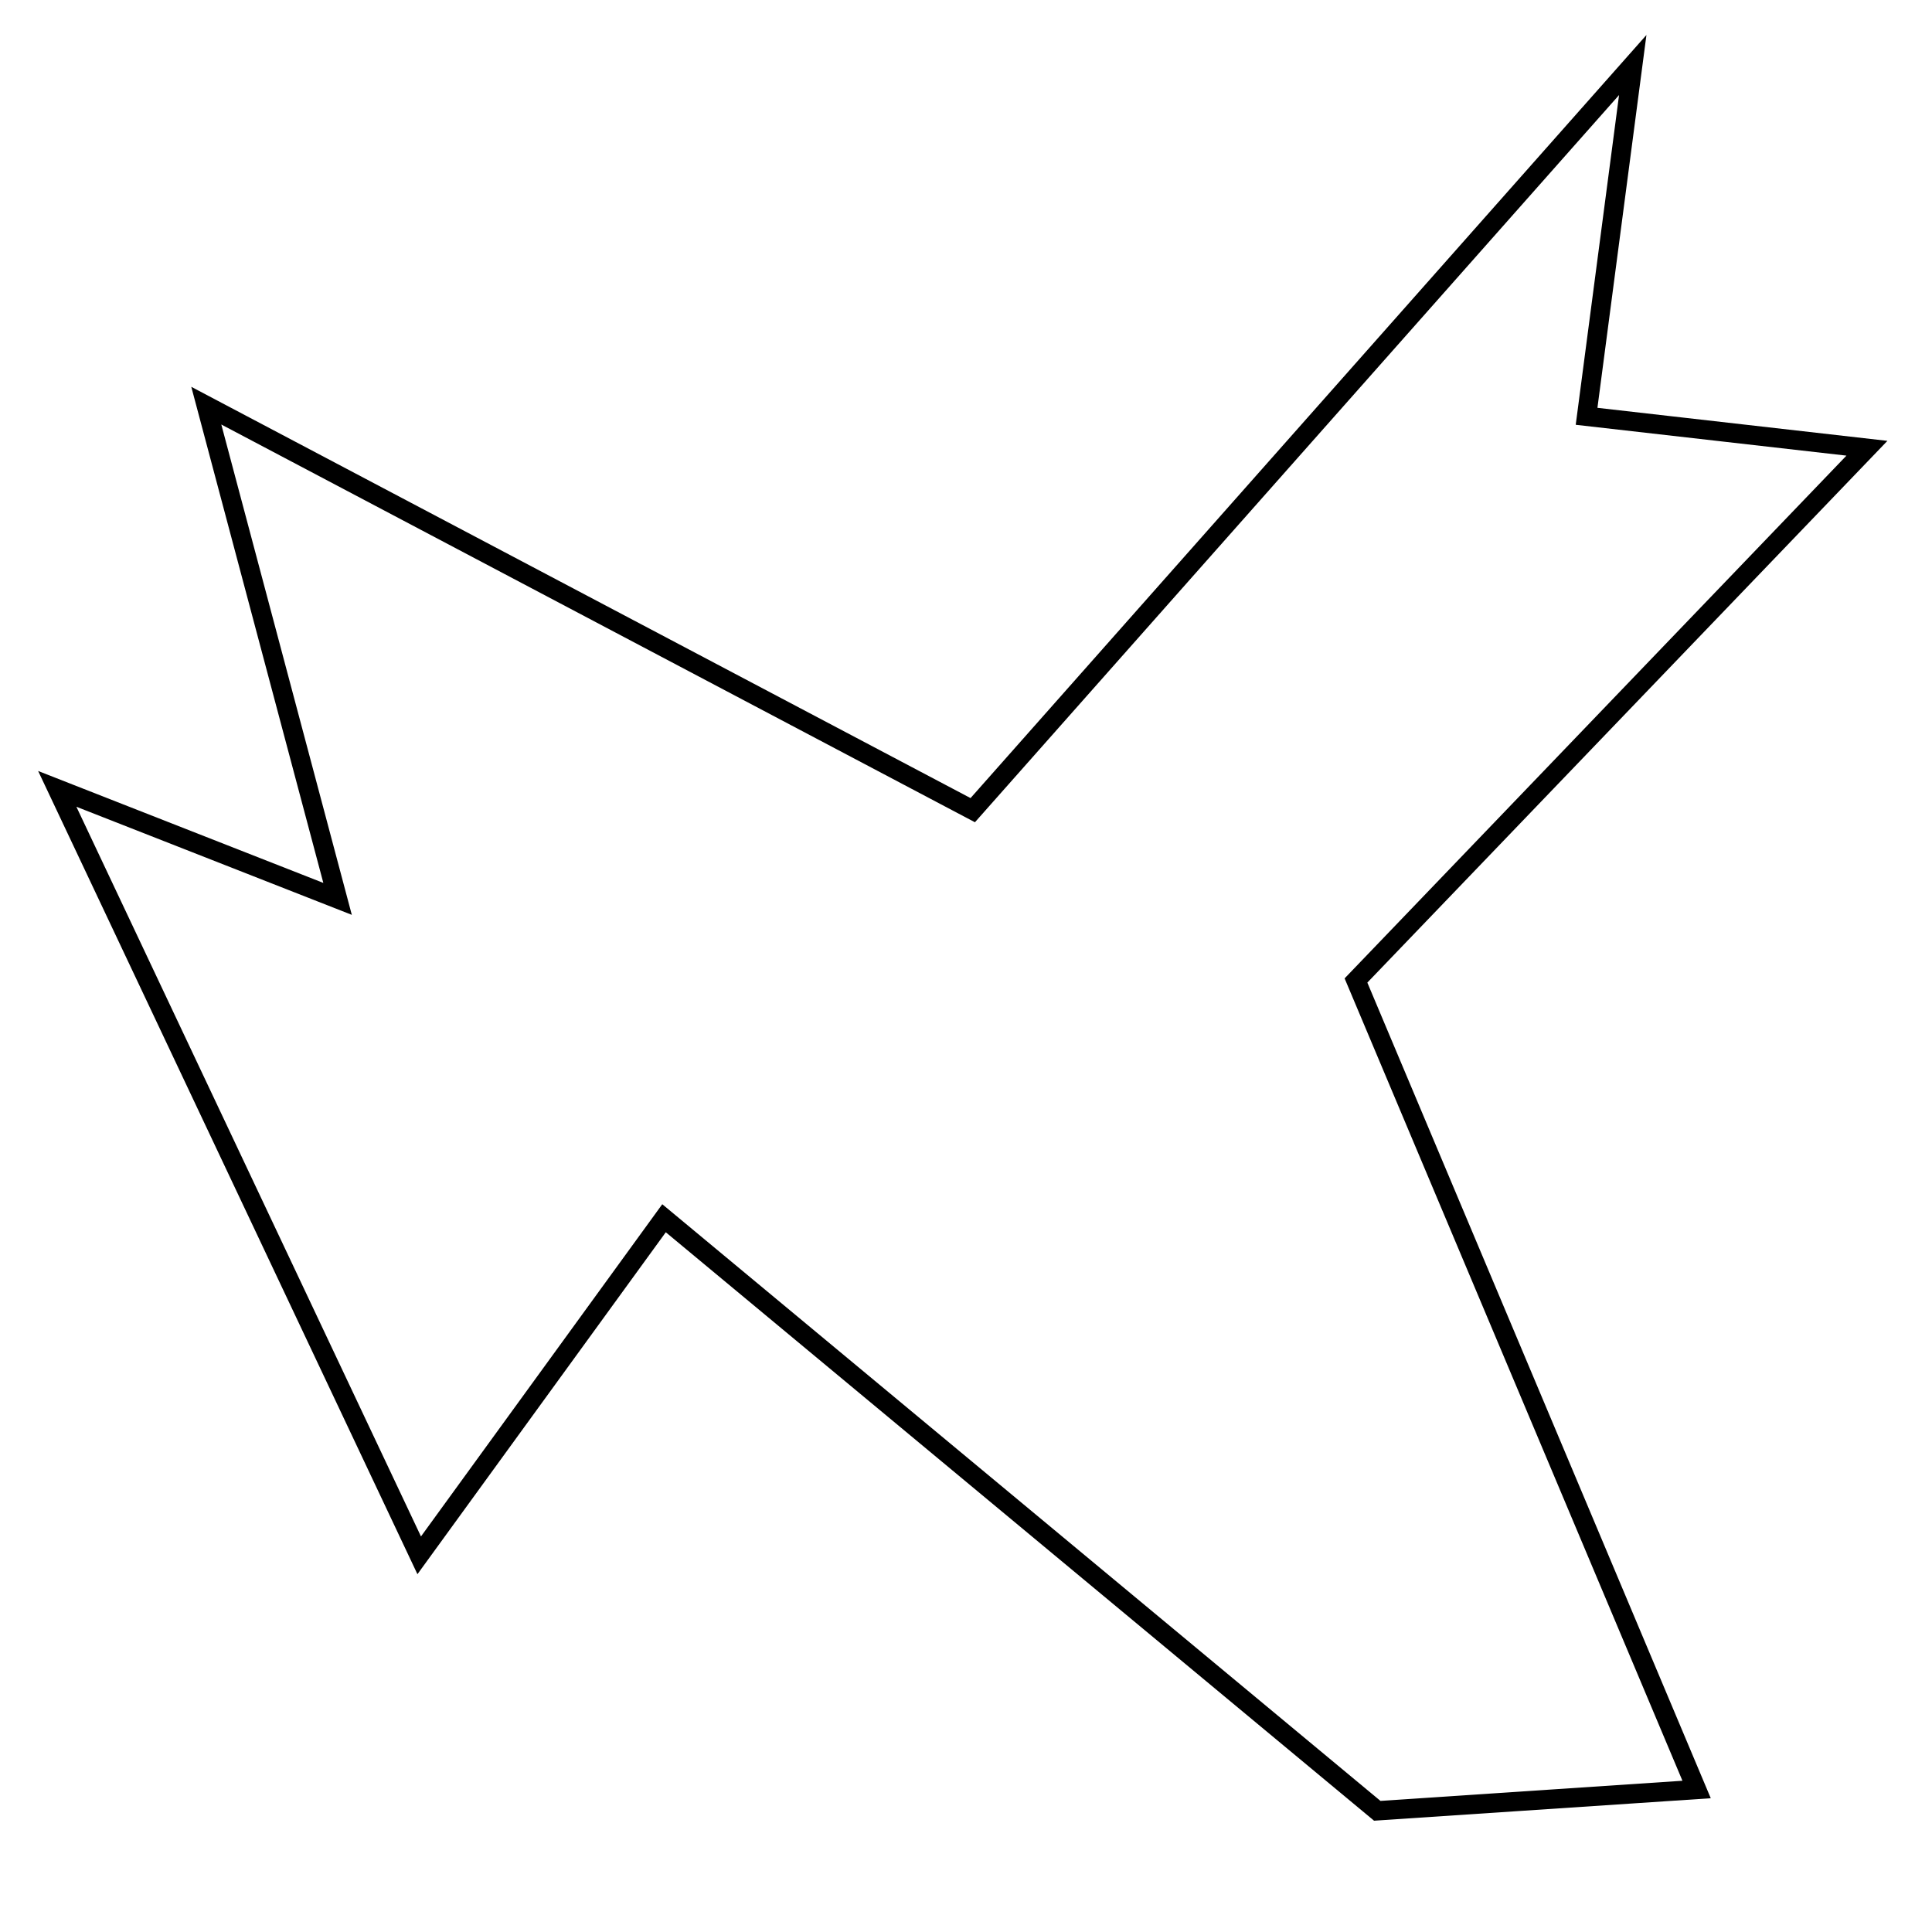 <?xml version="1.0" encoding="utf-8"?>
<!-- Generator: Adobe Illustrator 15.0.0, SVG Export Plug-In . SVG Version: 6.00 Build 0)  -->
<!DOCTYPE svg PUBLIC "-//W3C//DTD SVG 1.1//EN" "http://www.w3.org/Graphics/SVG/1.1/DTD/svg11.dtd">
<svg version="1.1" id="Layer_1" xmlns="http://www.w3.org/2000/svg" xmlns:xlink="http://www.w3.org/1999/xlink" x="0px" y="0px"
	 width="100px" height="100px" viewBox="0 0 100 100" enable-background="new 0 0 100 100" xml:space="preserve">
<polygon fill="none" stroke="#000000" points="2.964,40.832 17.473,46.526 10.678,20.997 50.349,41.934 84.511,3.365 82.121,21.548 
	96.632,23.201 70.185,50.75 87.816,92.624 71.287,93.727 34.37,63.056 21.698,80.503 "/>
</svg>
